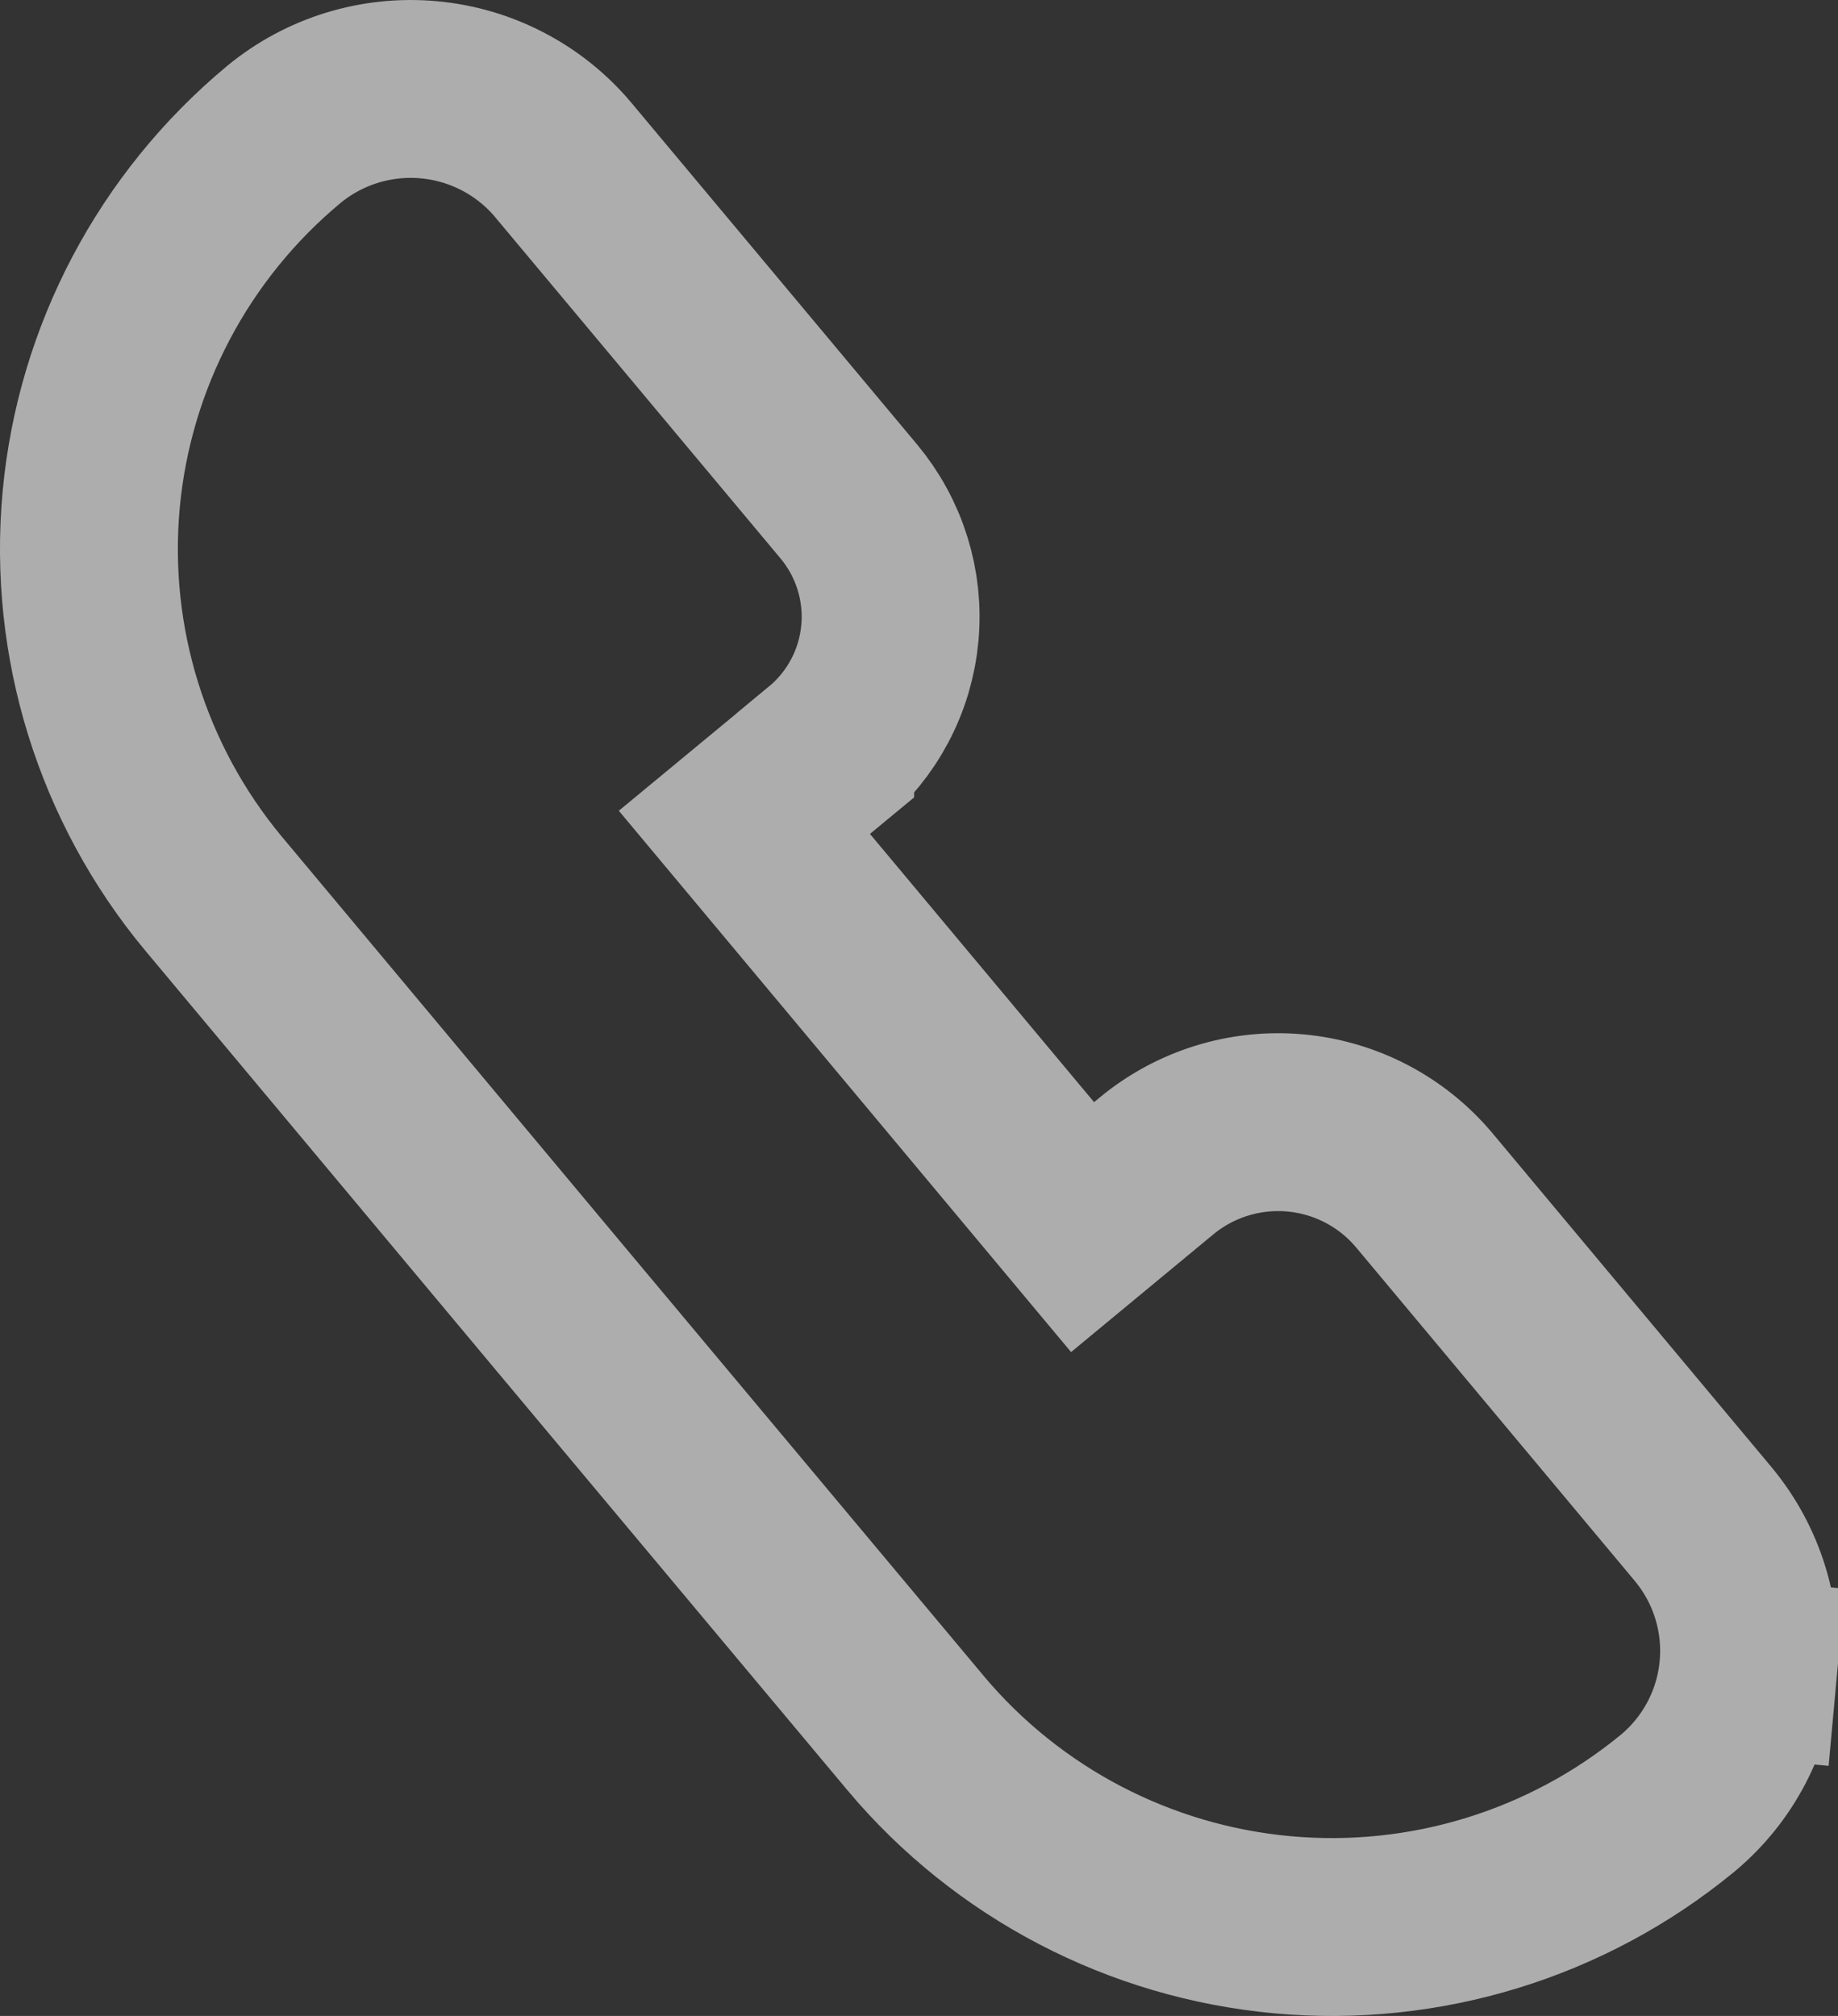 <svg width="31" height="34" viewBox="0 0 31 34" fill="none" xmlns="http://www.w3.org/2000/svg">
<rect x="0" y="0" width="31" height="34" fill="#333333" stroke="none"/>
<path opacity="0.6" d="M28.738 25.719L28.738 25.719L28.731 25.71L24.024 20.077L24.023 20.076C23.477 19.424 22.695 19.016 21.849 18.939C21.004 18.862 20.161 19.122 19.506 19.664C19.506 19.664 19.506 19.664 19.506 19.664L18.259 20.696L15.402 17.276L15.401 17.275L12.555 13.869L13.918 12.742C13.918 12.741 13.918 12.741 13.918 12.741C14.226 12.487 14.481 12.174 14.668 11.821C14.856 11.468 14.971 11.081 15.008 10.683C15.046 10.284 15.003 9.882 14.884 9.5L14.884 9.5C14.765 9.118 14.572 8.764 14.316 8.457L14.316 8.457L9.502 2.7L9.502 2.7L9.499 2.696C8.929 2.018 8.113 1.594 7.232 1.514C6.351 1.434 5.473 1.703 4.789 2.266L4.789 2.266L4.783 2.271C2.928 3.815 1.76 6.028 1.538 8.427C1.317 10.827 2.059 13.216 3.601 15.071L3.604 15.074L9.524 22.157L9.524 22.157L15.447 29.235L15.449 29.238C17.002 31.084 19.224 32.242 21.629 32.462C24.034 32.682 26.43 31.946 28.294 30.413L28.3 30.408L28.306 30.403C28.98 29.837 29.405 29.028 29.486 28.15L27.992 28.012L29.486 28.15C29.567 27.272 29.298 26.399 28.738 25.719Z" stroke="white" stroke-width="3"/>
</svg>
